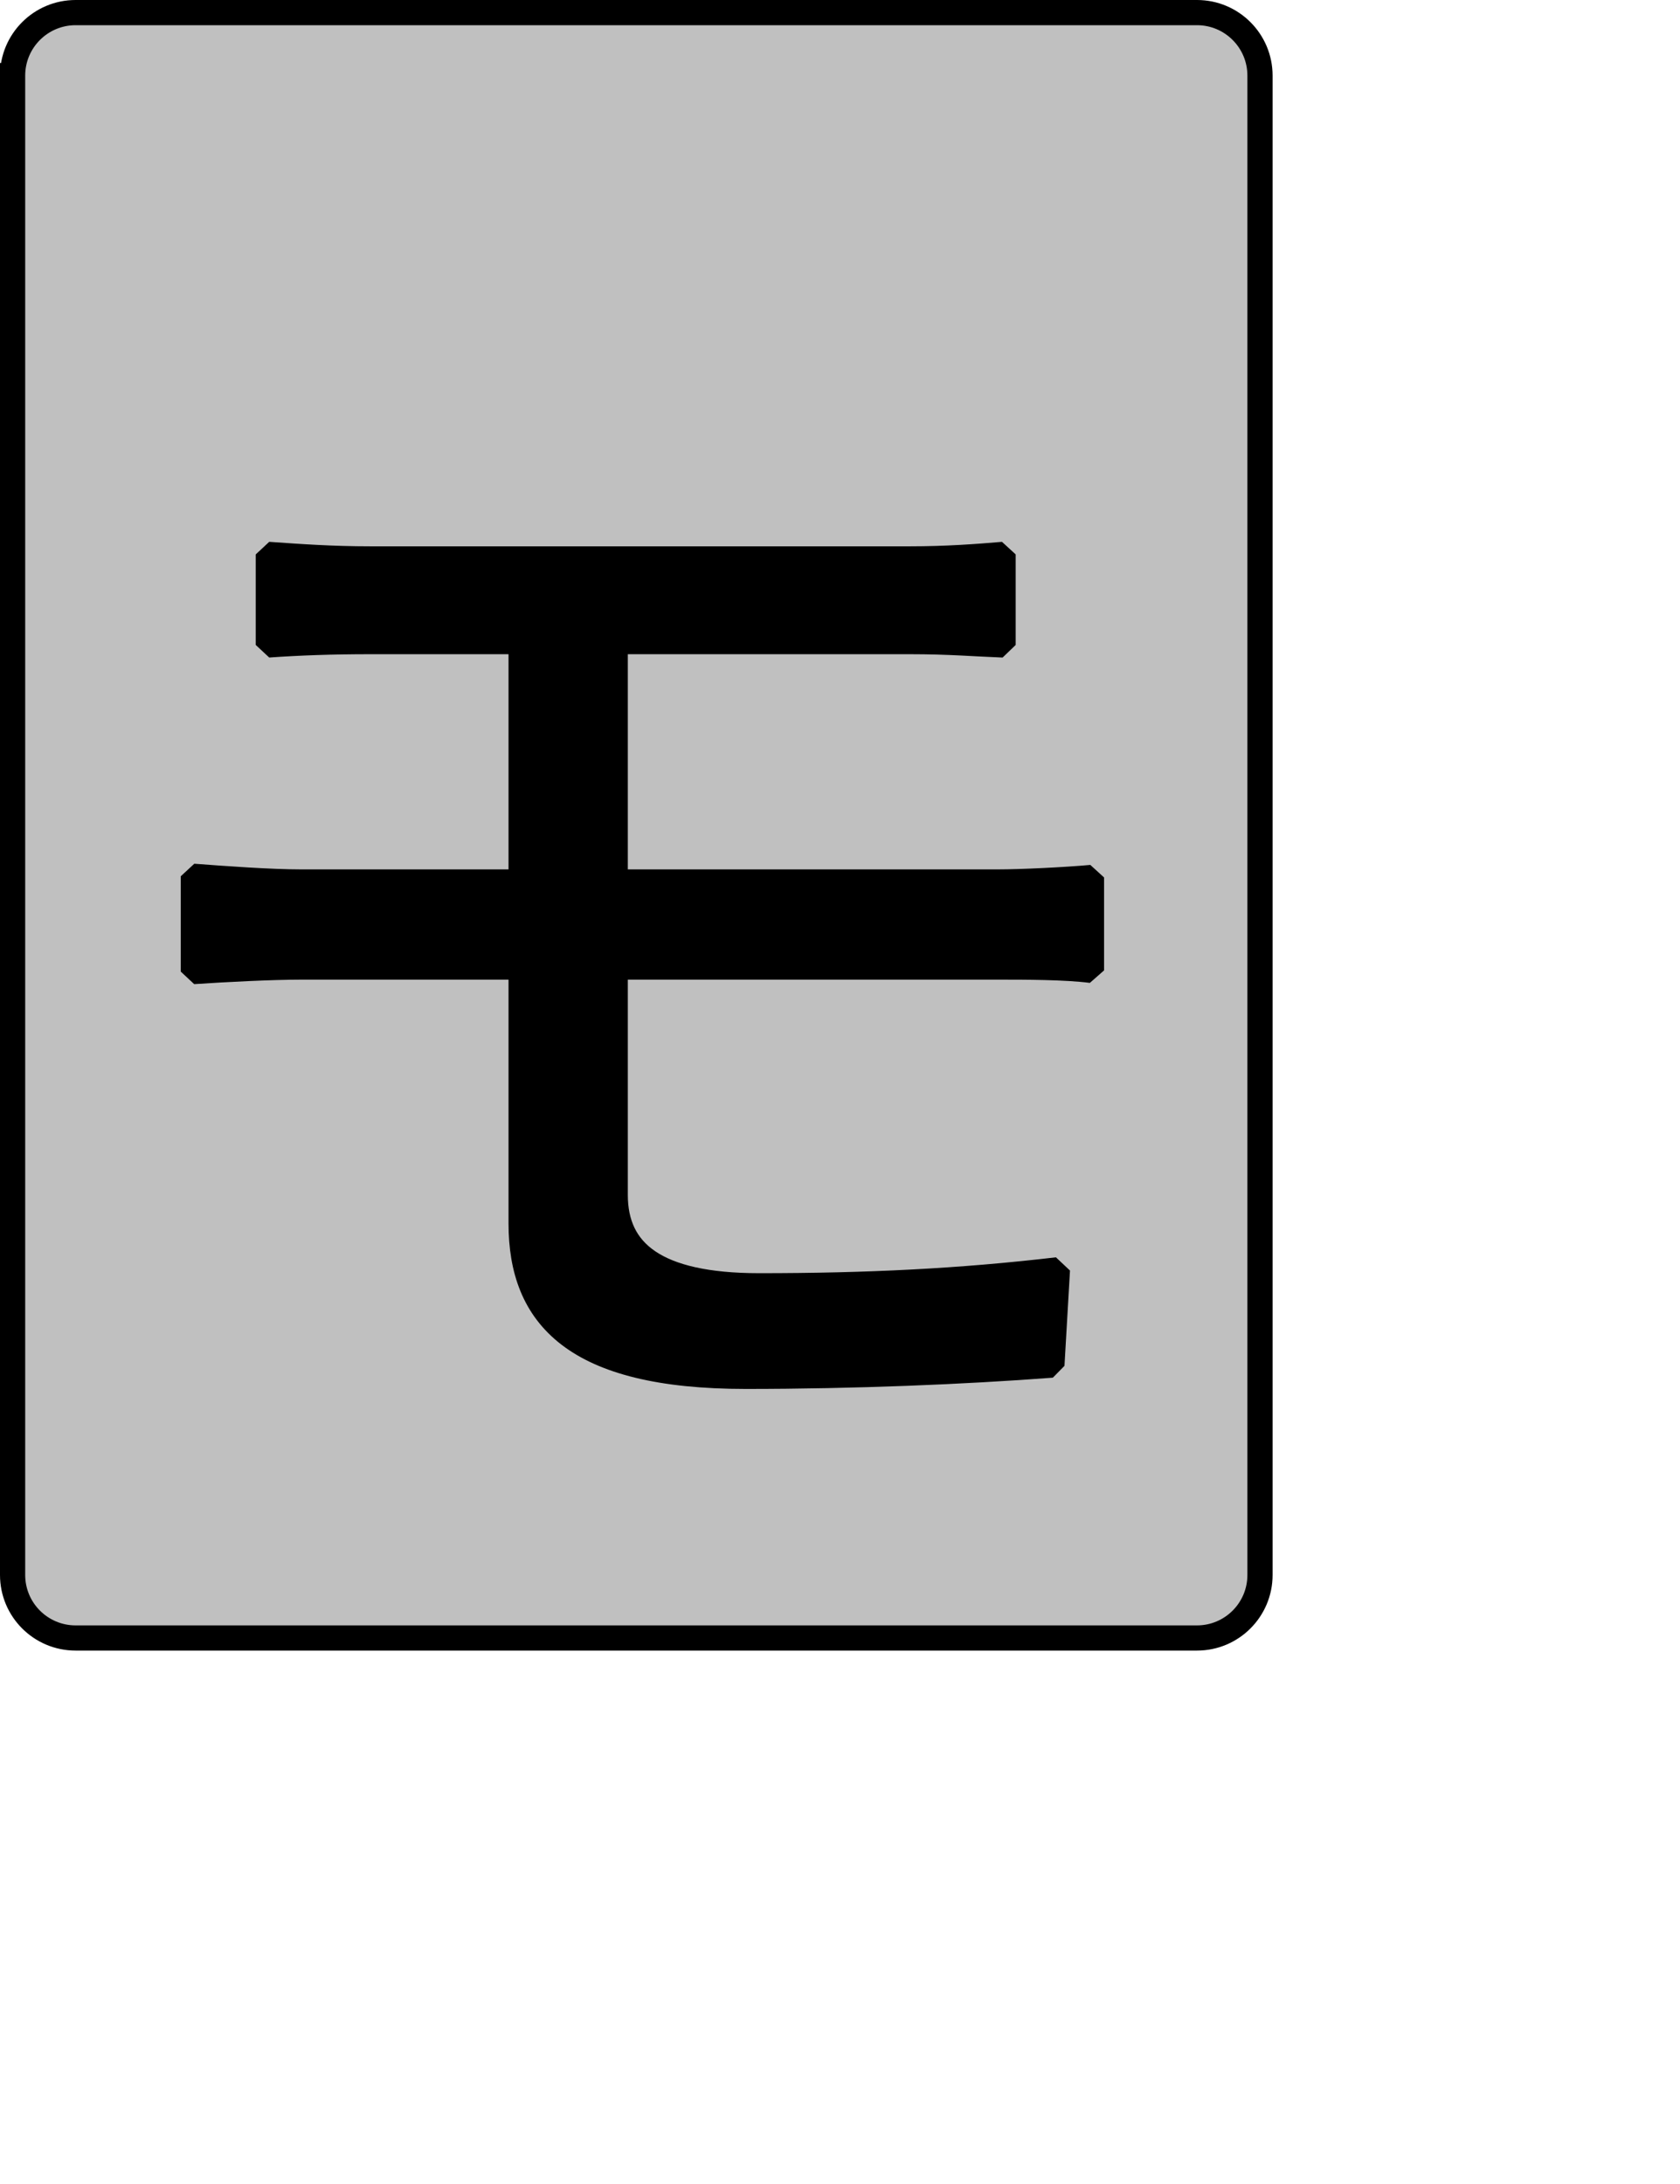<?xml version="1.0" encoding="UTF-8" standalone="no"?>
<svg width="35.278mm" height="45.861mm"
 xmlns="http://www.w3.org/2000/svg" xmlns:xlink="http://www.w3.org/1999/xlink"  version="1.2" baseProfile="tiny">
<title>Qt SVG Document</title>
<desc>Generated with Qt</desc>
<defs>
</defs>
<g fill="none" stroke="black" stroke-width="1" fill-rule="evenodd" stroke-linecap="square" stroke-linejoin="bevel" >

<g fill="#c0c0c0" fill-opacity="1" stroke="none" transform="matrix(1,0,0,1,0,0)"
font-family="Noto Sans" font-size="10" font-weight="400" font-style="normal" 
>
<path vector-effect="none" fill-rule="evenodd" d="M1,6 C1,3.239 3.239,1 6,1 L95,1 C97.761,1 100,3.239 100,6 L100,125 C100,127.761 97.761,130 95,130 L6,130 C3.239,130 1,127.761 1,125 L1,6"/>
</g>

<g fill="none" stroke="#000000" stroke-opacity="1" stroke-width="2" stroke-linecap="square" stroke-linejoin="bevel" transform="matrix(1,0,0,1,0,0)"
font-family="Noto Sans" font-size="10" font-weight="400" font-style="normal" 
>
<path vector-effect="none" fill-rule="evenodd" d="M1,6 C1,3.239 3.239,1 6,1 L95,1 C97.761,1 100,3.239 100,6 L100,125 C100,127.761 97.761,130 95,130 L6,130 C3.239,130 1,127.761 1,125 L1,6"/>
</g>

<g fill="none" stroke="#000000" stroke-opacity="1" stroke-width="2" stroke-linecap="square" stroke-linejoin="bevel" transform="matrix(1,0,0,1,0,0)"
font-family="Noto Sans CJK JP" font-size="90" font-weight="400" font-style="normal" 
>
<path vector-effect="none" fill-rule="evenodd" d="M79.344,76.75 C81.312,76.75 84.562,76.75 86.625,77.016 L86.625,69.641 C84.562,69.828 81.047,70 79.156,70 L48.828,70 L48.828,50.922 L72.234,50.922 C75.375,50.922 77.453,51.109 79.609,51.188 L79.609,44 C77.625,44.172 75.109,44.359 72.234,44.359 L29.391,44.359 C26.328,44.359 23.719,44.172 21.297,44 L21.297,51.188 C23.719,51.016 26.328,50.922 29.391,50.922 L41.359,50.922 L41.359,70 L23.906,70 C21.469,70 17.781,69.734 15.344,69.547 L15.344,77.109 C17.875,76.938 21.562,76.75 23.906,76.75 L41.359,76.75 L41.359,97.094 C41.359,104.469 45.594,109.234 59.172,109.234 C67.812,109.234 76.453,108.875 83.484,108.344 L83.922,100.781 C76.188,101.688 68.812,102.047 60.25,102.047 C51.984,102.047 48.828,99.344 48.828,94.844 L48.828,76.75 L79.344,76.75"/>
</g>

<g fill="#000000" fill-opacity="1" stroke="none" transform="matrix(1,0,0,1,0,0)"
font-family="Noto Sans CJK JP" font-size="90" font-weight="400" font-style="normal" 
>
<path vector-effect="none" fill-rule="evenodd" d="M79.344,76.75 C81.312,76.75 84.562,76.75 86.625,77.016 L86.625,69.641 C84.562,69.828 81.047,70 79.156,70 L48.828,70 L48.828,50.922 L72.234,50.922 C75.375,50.922 77.453,51.109 79.609,51.188 L79.609,44 C77.625,44.172 75.109,44.359 72.234,44.359 L29.391,44.359 C26.328,44.359 23.719,44.172 21.297,44 L21.297,51.188 C23.719,51.016 26.328,50.922 29.391,50.922 L41.359,50.922 L41.359,70 L23.906,70 C21.469,70 17.781,69.734 15.344,69.547 L15.344,77.109 C17.875,76.938 21.562,76.75 23.906,76.75 L41.359,76.75 L41.359,97.094 C41.359,104.469 45.594,109.234 59.172,109.234 C67.812,109.234 76.453,108.875 83.484,108.344 L83.922,100.781 C76.188,101.688 68.812,102.047 60.25,102.047 C51.984,102.047 48.828,99.344 48.828,94.844 L48.828,76.75 L79.344,76.75"/>
</g>
</g>
</svg>
